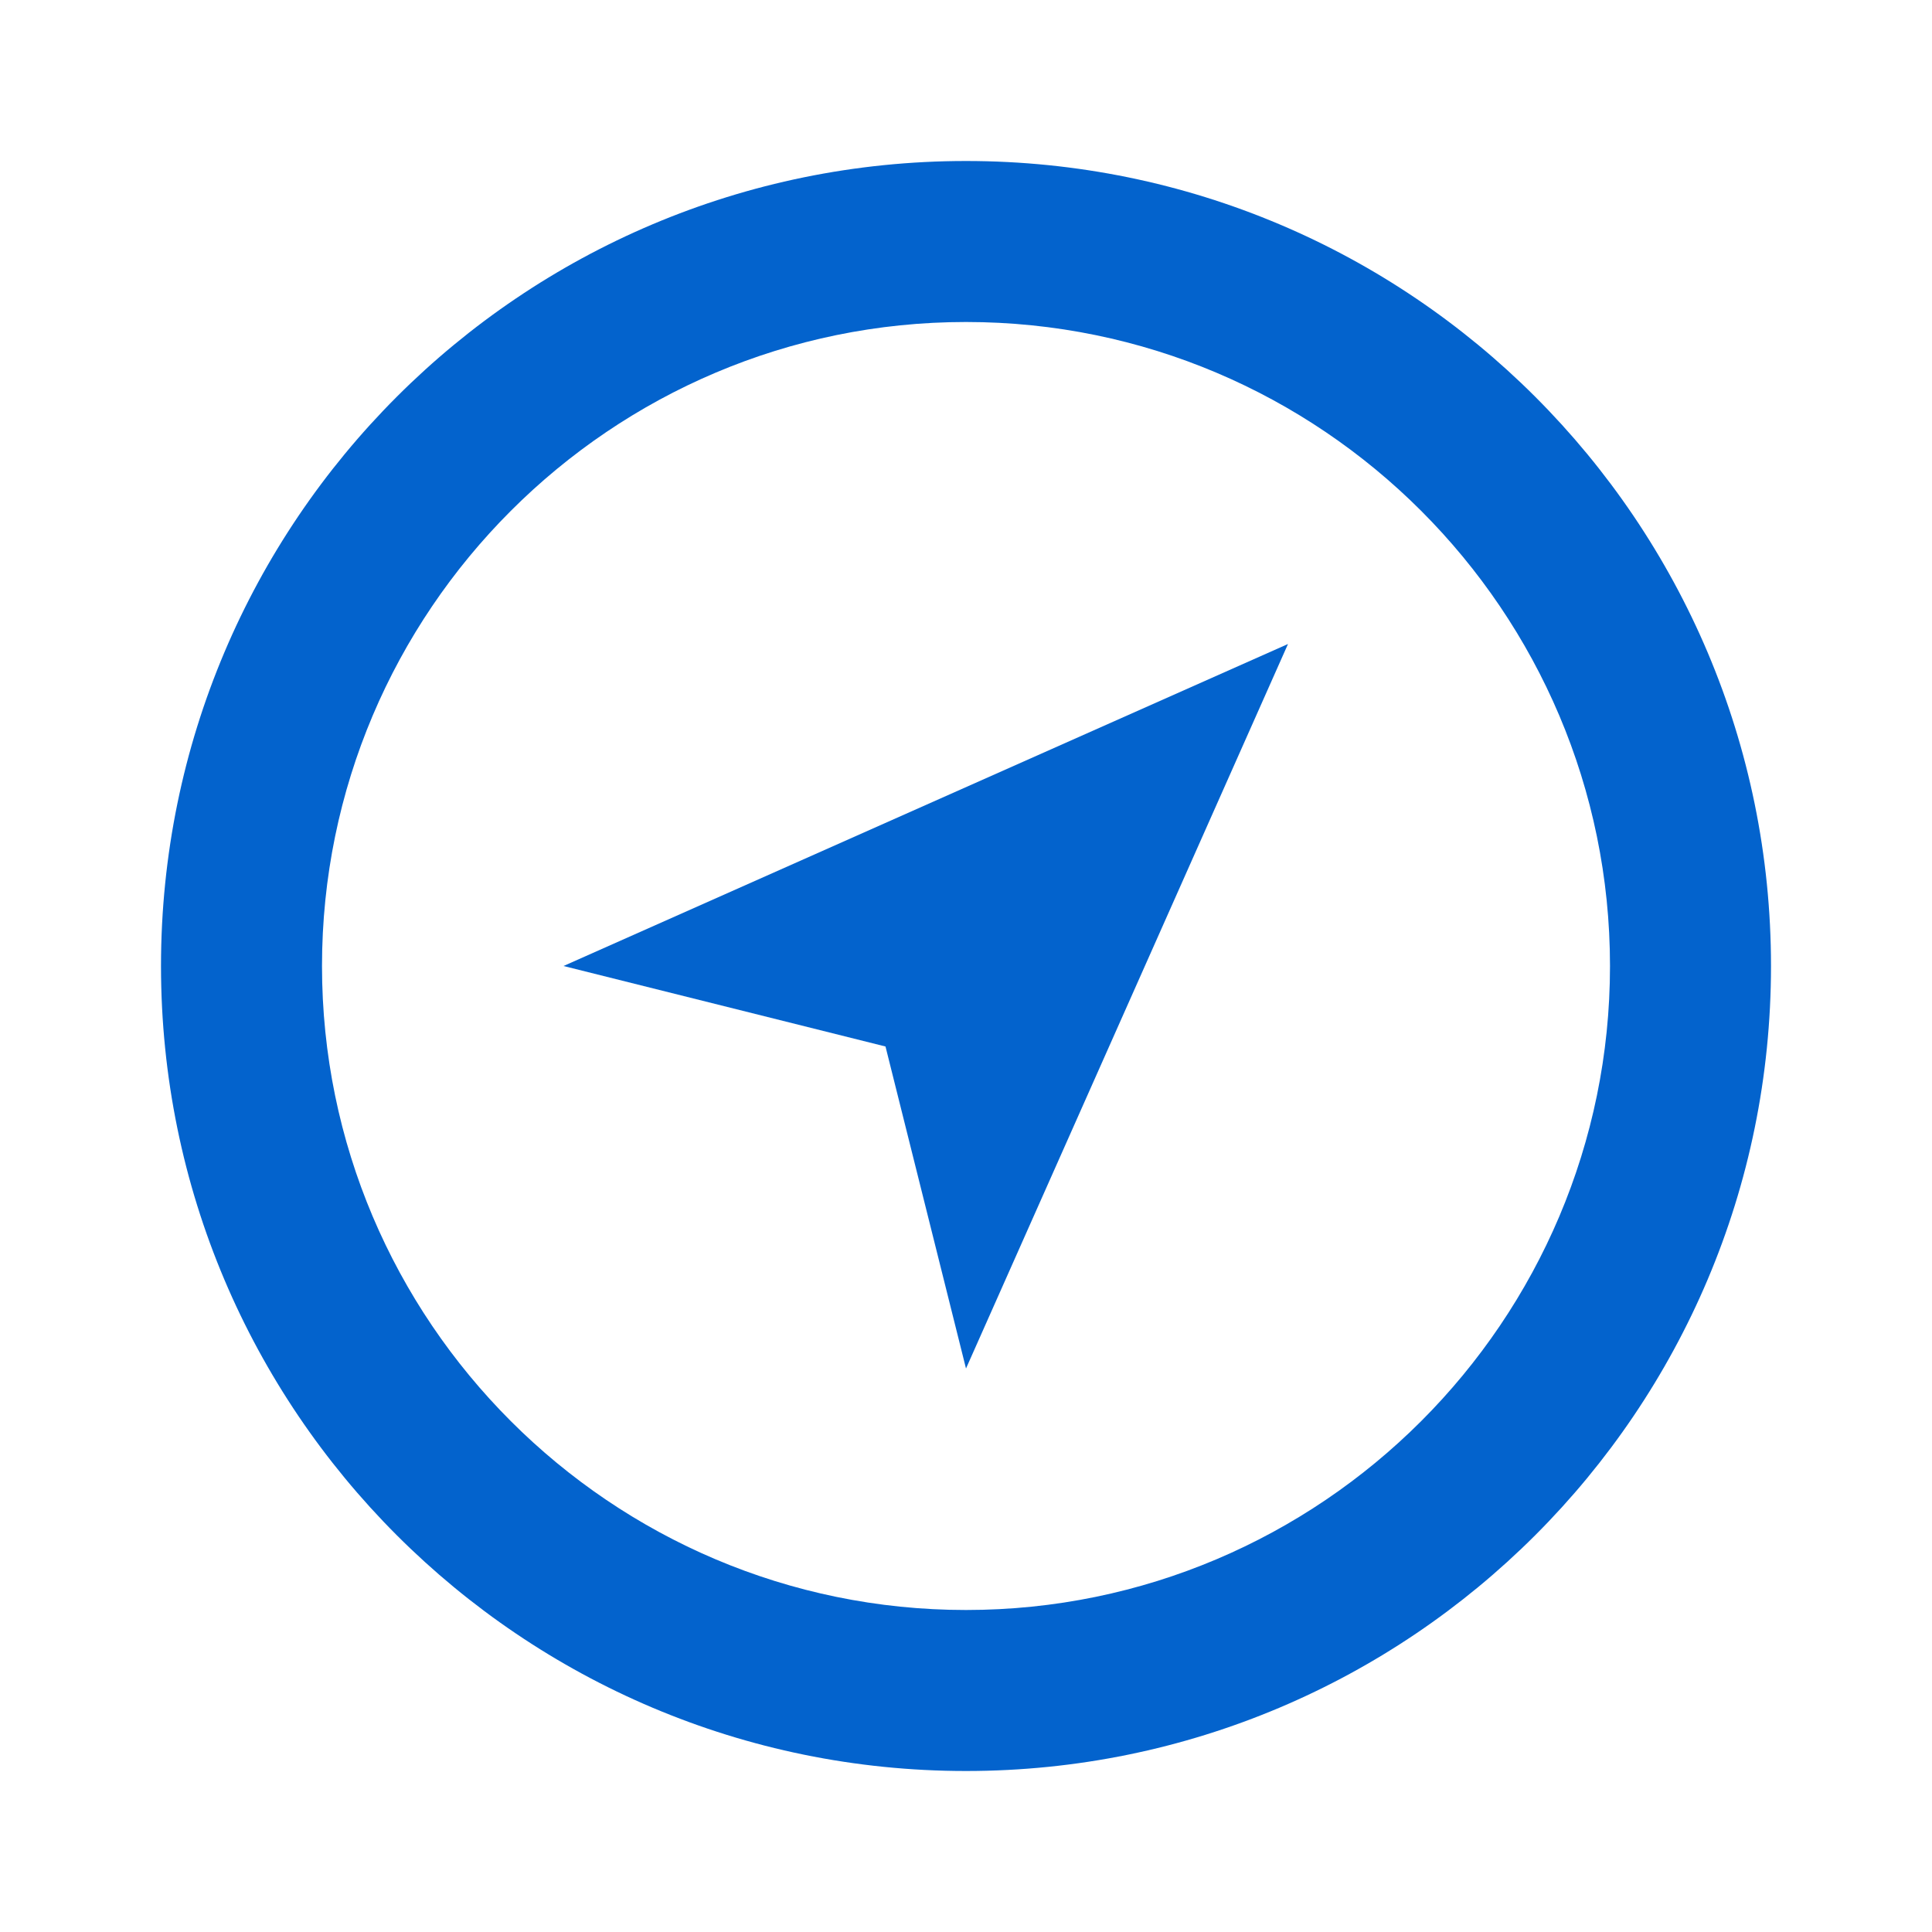 <svg xmlns="http://www.w3.org/2000/svg" viewBox="0 0 24 24"><g fill="#0363CD" fill-rule="evenodd"><path d="M12 2C6.477 2 2 6.477 2 12s4.477 10 10 10 10-4.477 10-10S17.523 2 12 2m0 2c4.411 0 8 3.589 8 8s-3.589 8-8 8-8-3.589-8-8 3.589-8 8-8"/><path d="M7 12l9-4-4 9-1-4z"/></g></svg>
